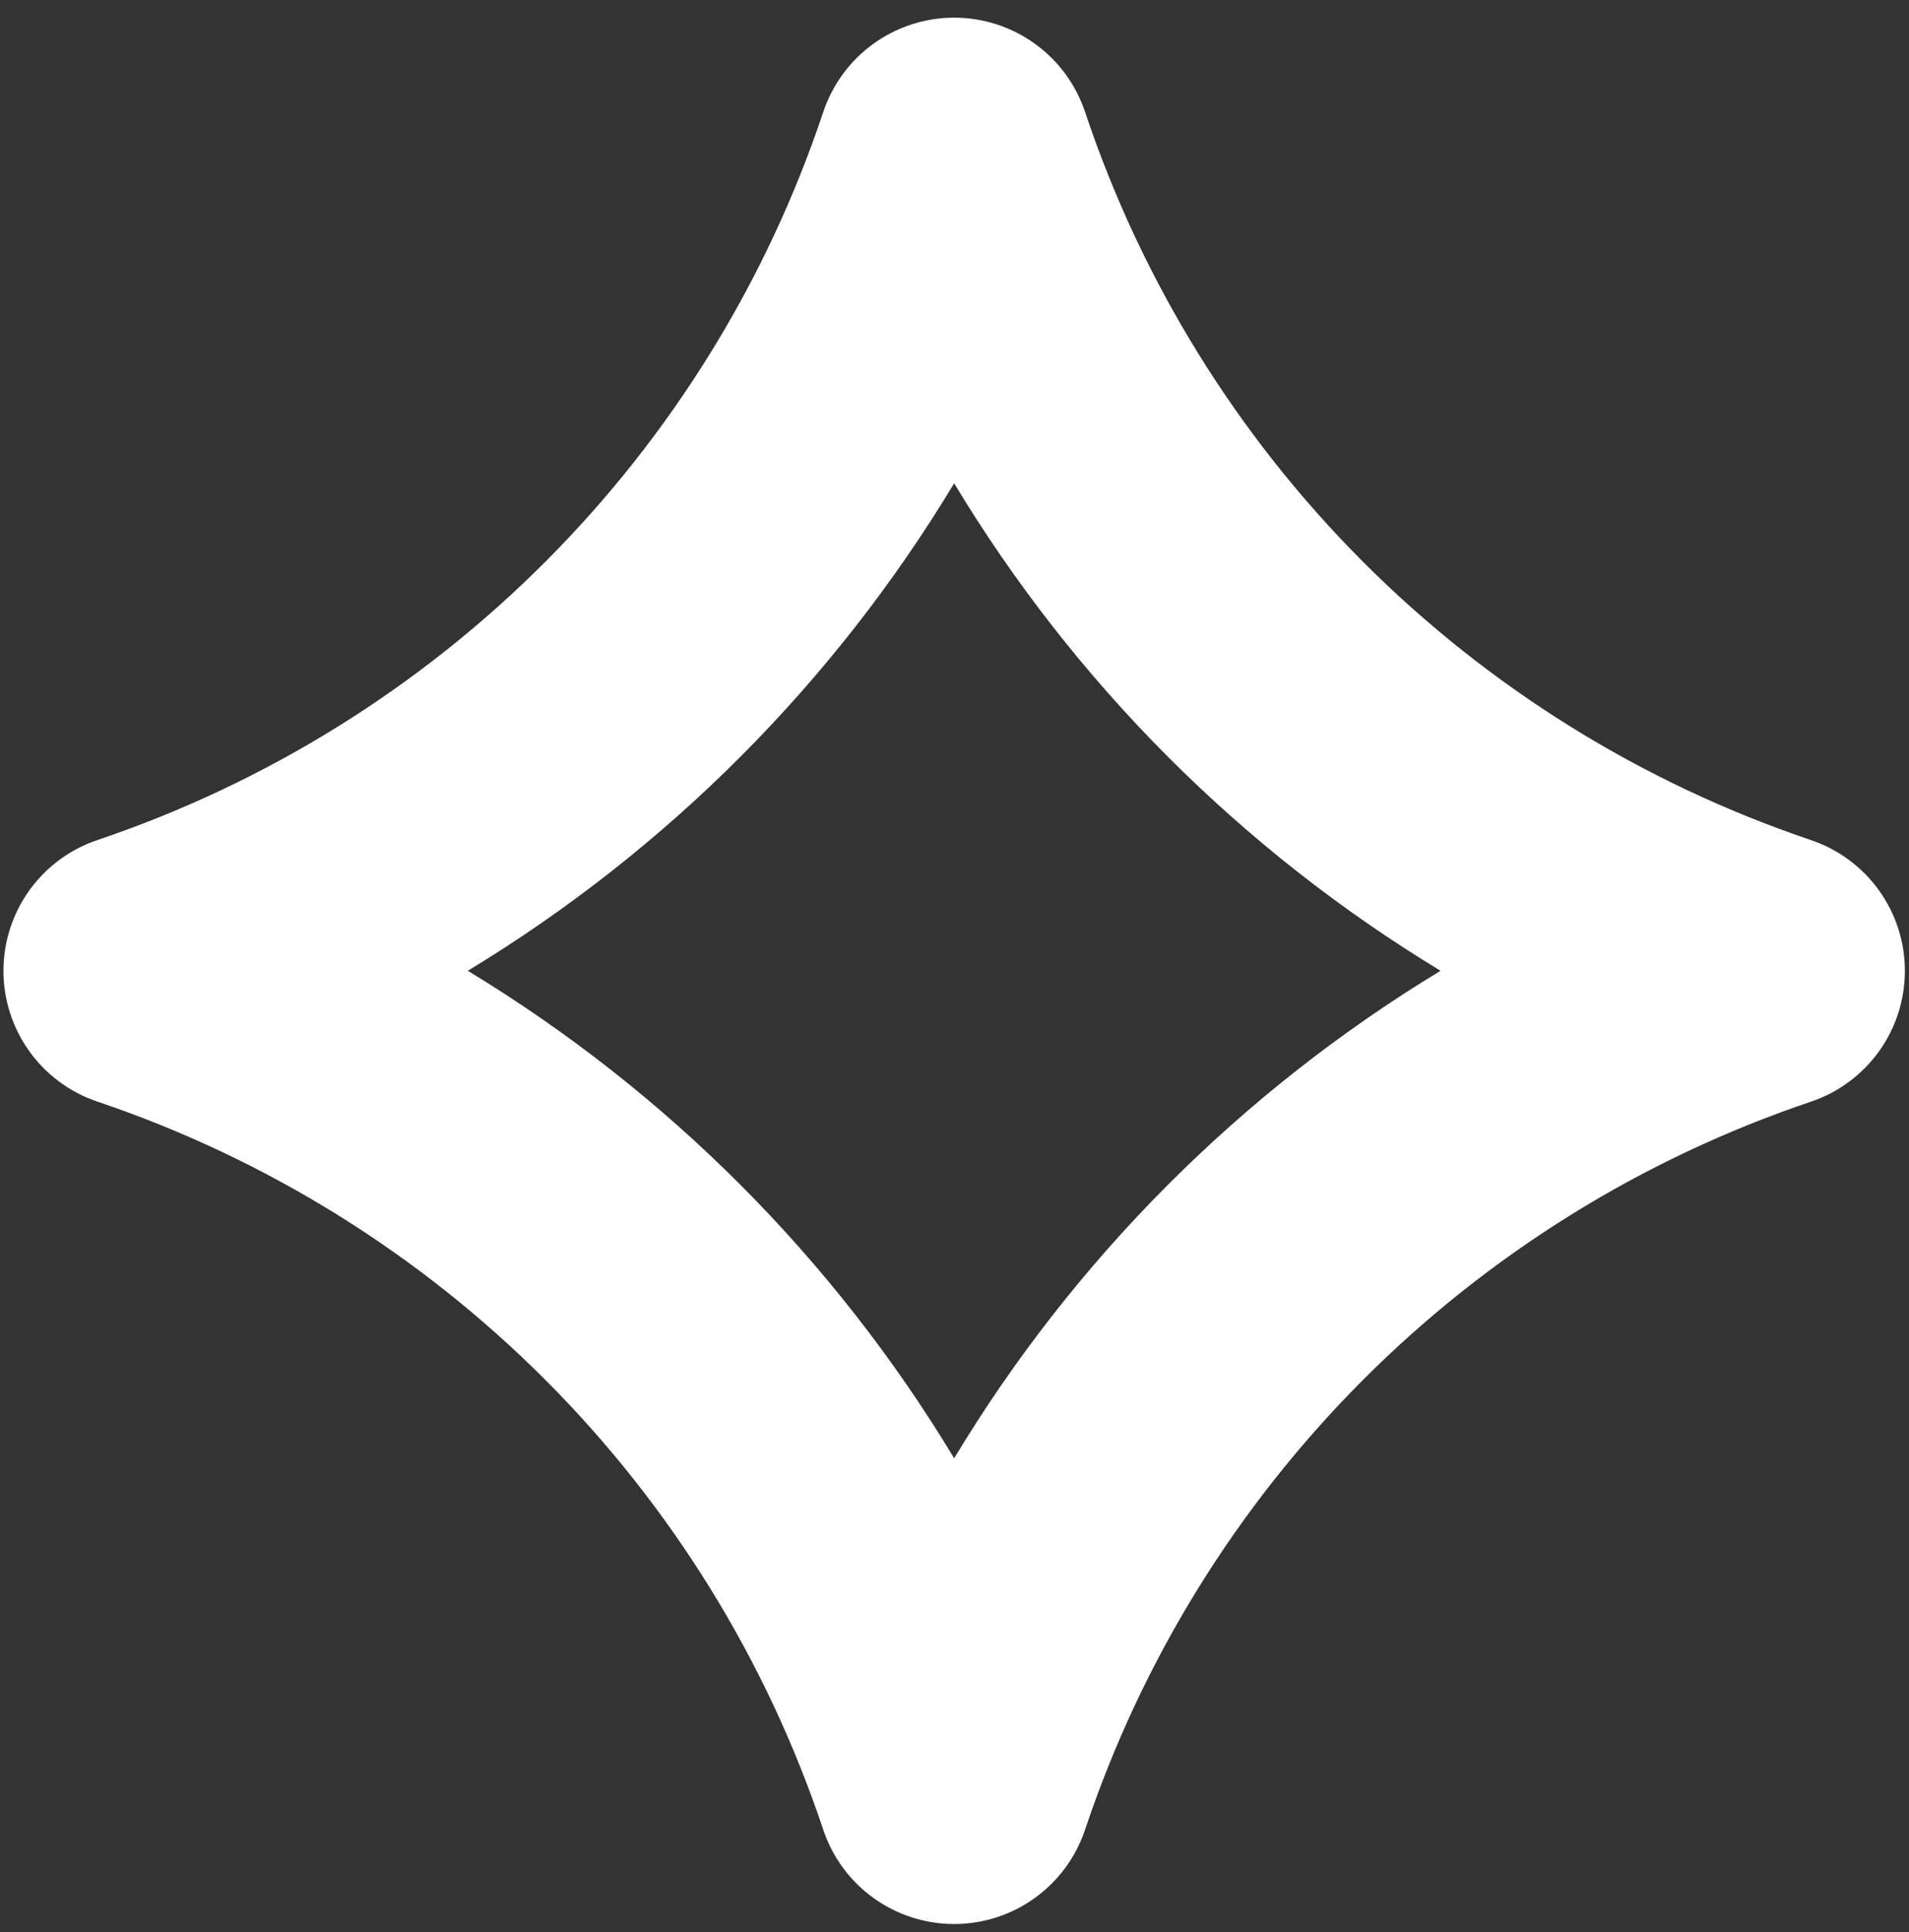 <svg width="83" height="84" viewBox="0 0 83 84" fill="none" xmlns="http://www.w3.org/2000/svg">
<rect x="0" y="0" width="83" height="84" fill="#333333" stroke="none"/>
<path d="M78.725 36.519C71.38 34.038 64.71 29.89 59.237 24.4C53.764 18.91 49.637 12.227 47.179 4.875C46.781 3.679 46.017 2.639 44.995 1.902C43.973 1.165 42.745 0.768 41.485 0.768C40.225 0.768 38.997 1.165 37.975 1.902C36.953 2.639 36.189 3.679 35.792 4.875C33.334 12.227 29.207 18.91 23.734 24.4C18.261 29.89 11.591 34.038 4.247 36.518C3.054 36.917 2.016 37.681 1.281 38.703C0.546 39.724 0.15 40.95 0.15 42.208C0.15 43.466 0.546 44.693 1.281 45.714C2.016 46.735 3.054 47.499 4.247 47.898C11.591 50.378 18.261 54.526 23.734 60.016C29.207 65.506 33.334 72.189 35.791 79.541C36.188 80.737 36.952 81.778 37.974 82.515C38.996 83.252 40.224 83.649 41.485 83.649C42.745 83.649 43.973 83.252 44.995 82.515C46.017 81.778 46.781 80.737 47.179 79.541C49.637 72.189 53.764 65.507 59.237 60.017C64.71 54.528 71.381 50.38 78.725 47.9C79.918 47.501 80.955 46.737 81.691 45.716C82.426 44.694 82.821 43.468 82.821 42.21C82.821 40.952 82.426 39.725 81.691 38.705C80.955 37.683 79.918 36.919 78.725 36.52V36.519ZM41.485 63.4C36.257 54.727 29 47.454 20.339 42.206C29 36.958 36.256 29.686 41.485 21.013C46.714 29.686 53.971 36.959 62.633 42.206C53.971 47.453 46.713 54.727 41.485 63.4Z" fill="white"/>
</svg>
